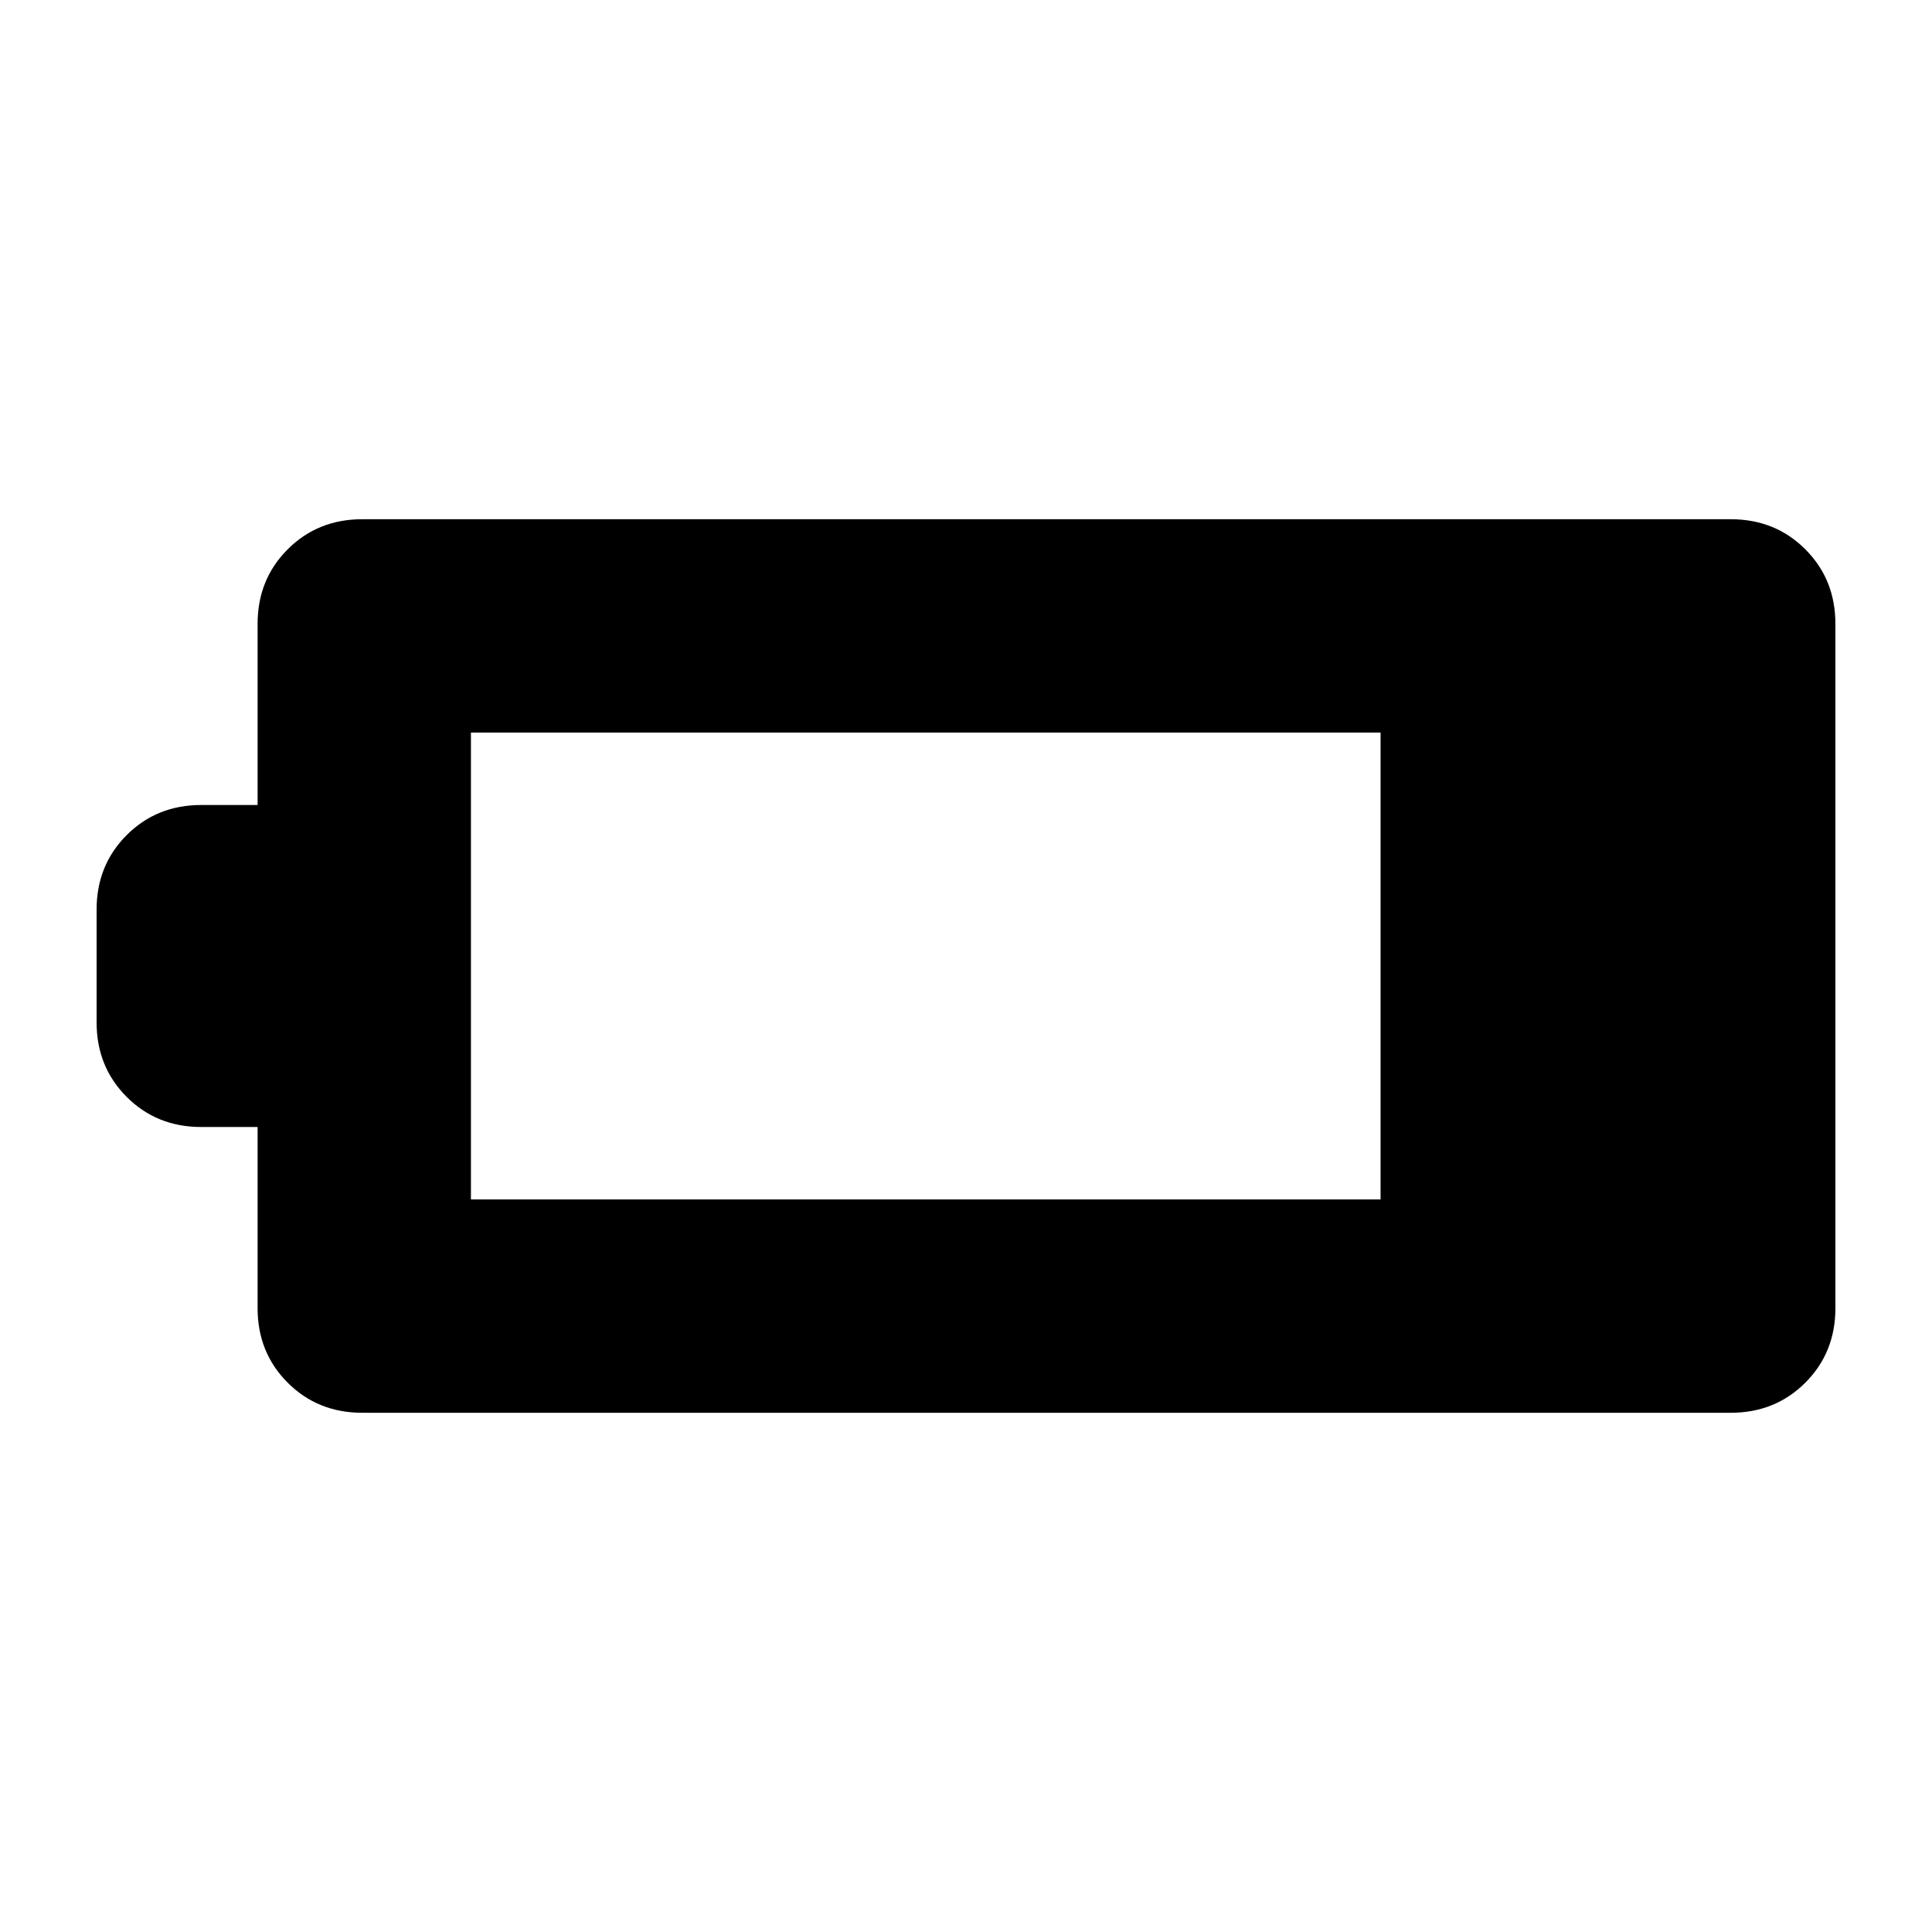 <svg xmlns="http://www.w3.org/2000/svg" height="24" viewBox="0 -960 960 960" width="24"><path d="M180-258q-22.1 0-37.05-14.95Q128-287.9 128-310v-90h-28q-22.1 0-37.05-14.95Q48-429.9 48-452v-56q0-22.1 14.95-37.05Q77.9-560 100-560h28v-90q0-22.1 14.95-37.05Q157.9-702 180-702h680q22.1 0 37.05 14.95Q912-672.1 912-650v340q0 22.1-14.95 37.05Q882.1-258 860-258H180Zm54-106h452v-232H234v232Z"/></svg>